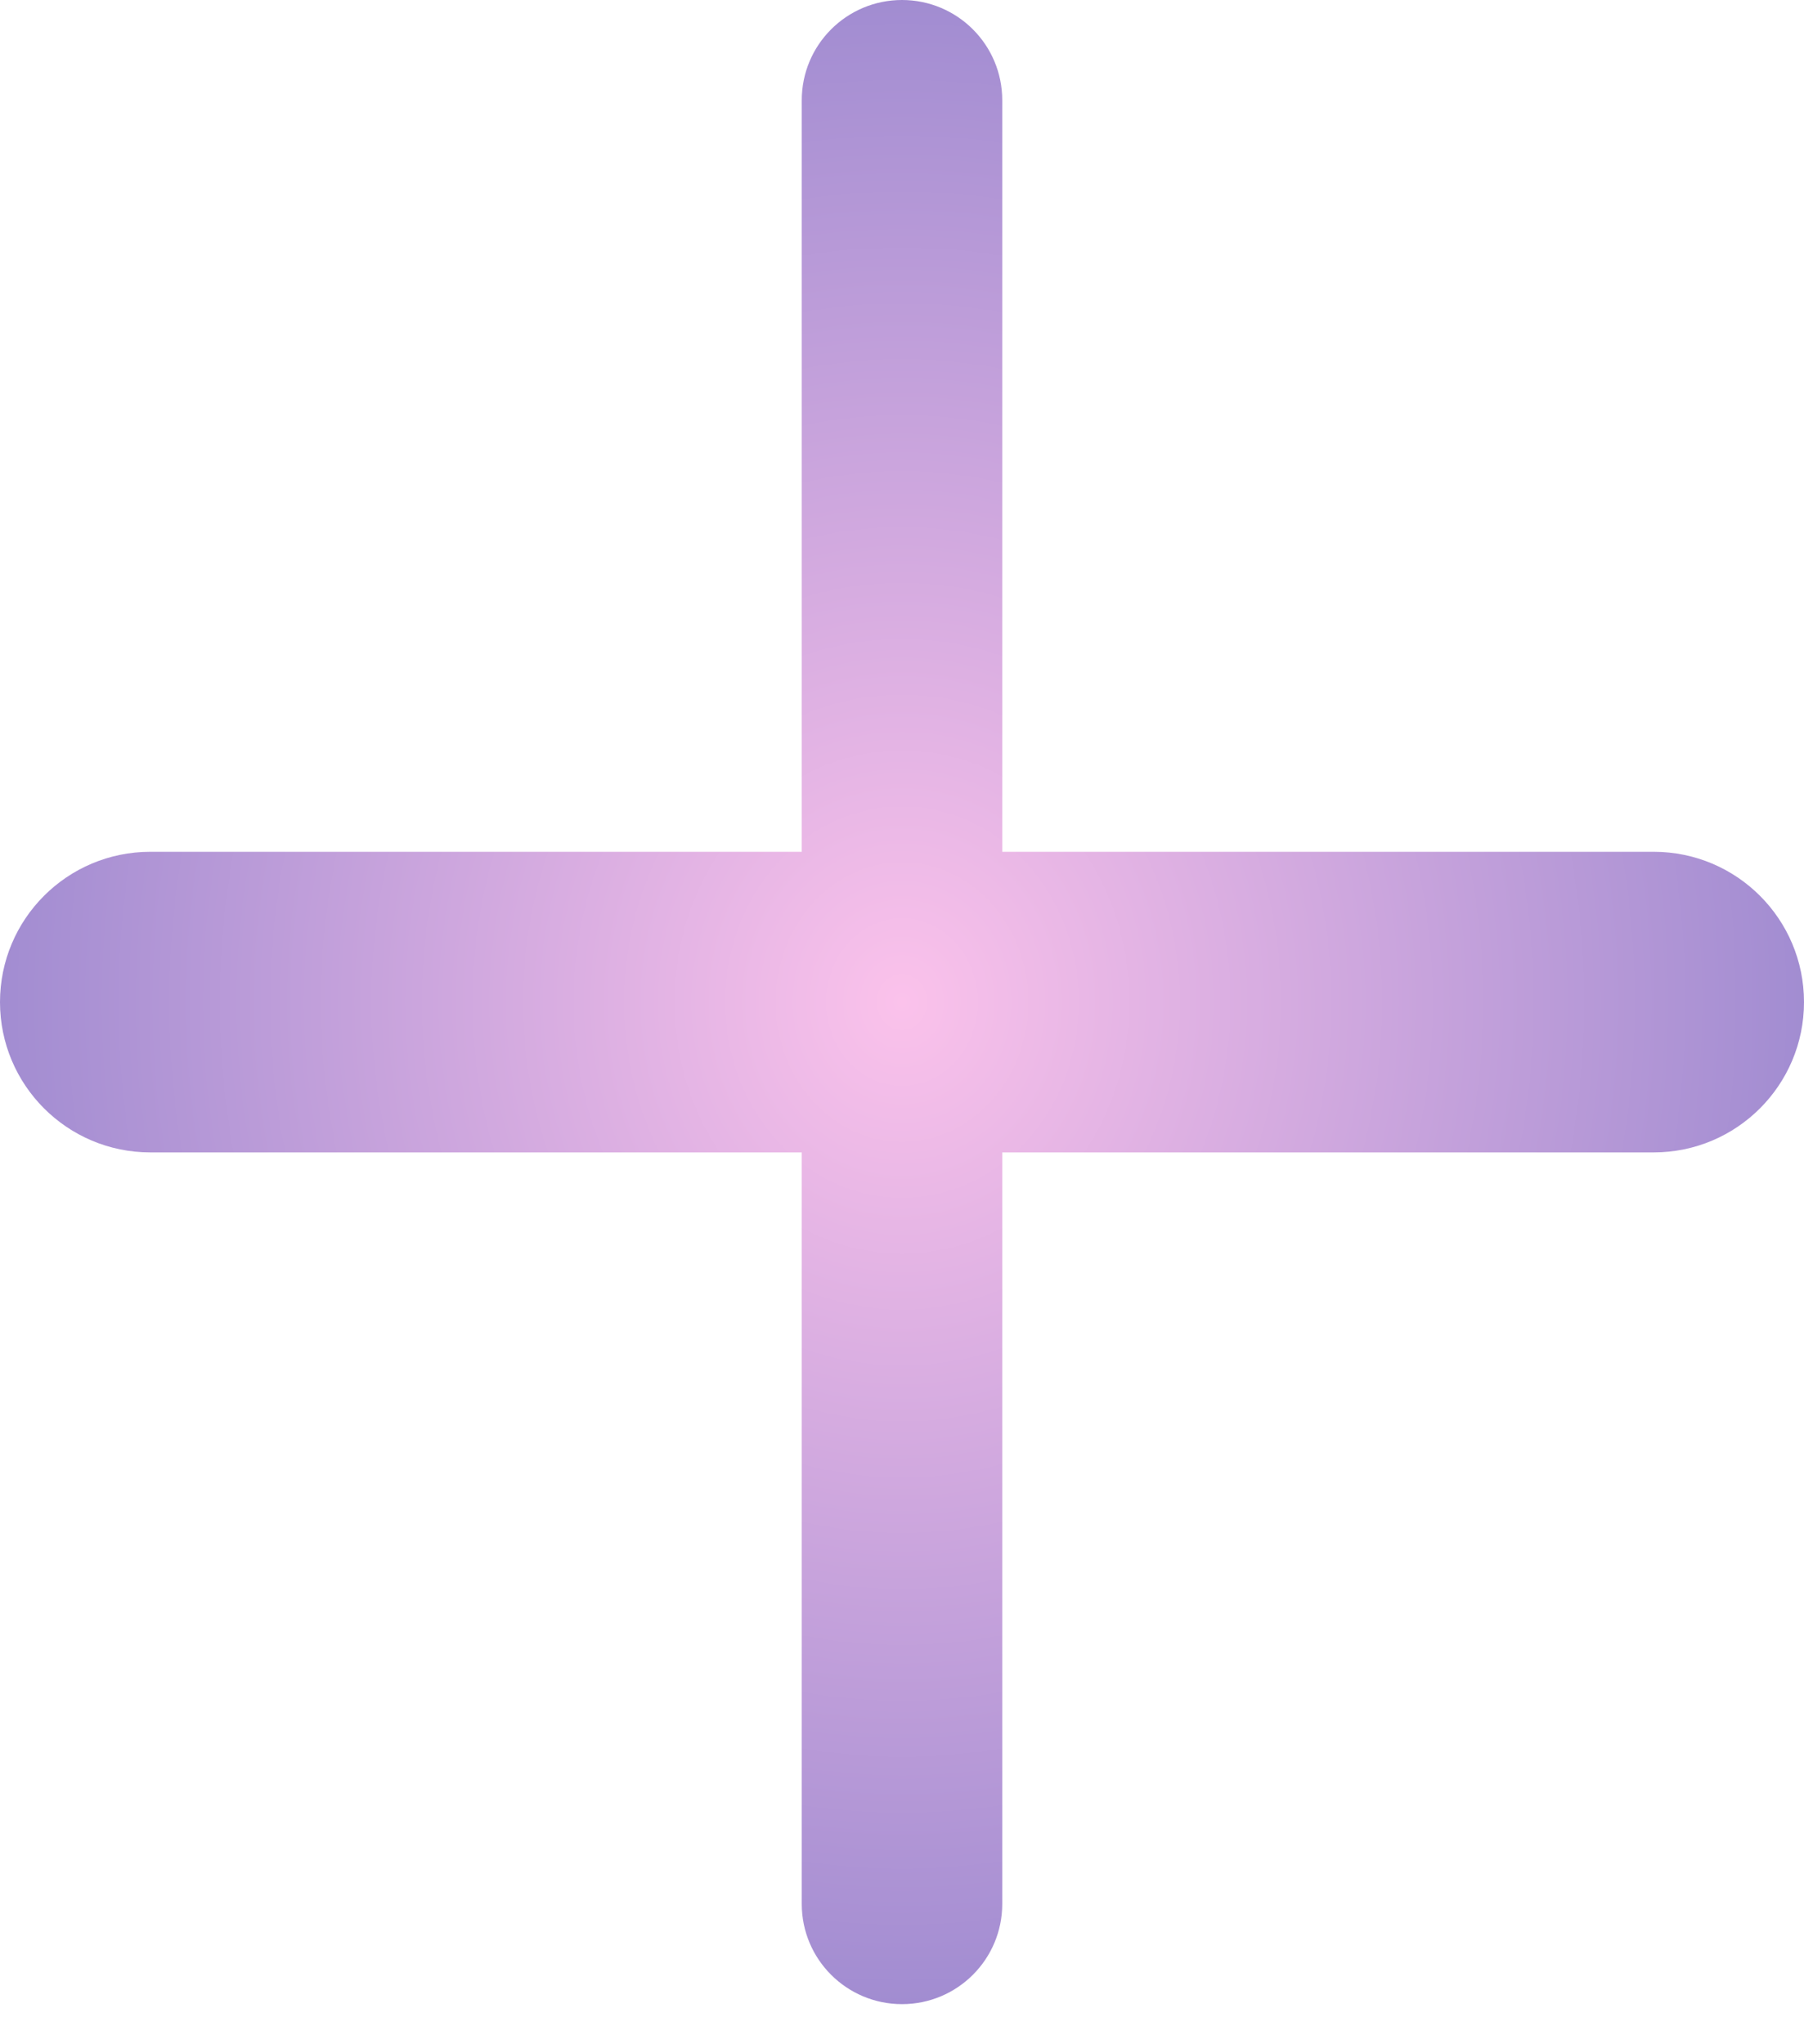 <svg width="30" height="34" viewBox="0 0 30 34" fill="none" xmlns="http://www.w3.org/2000/svg">
<path id="align_flex_center" d="M15 33.333C14.079 33.333 13.333 32.587 13.333 31.667V19.167H2.5C1.119 19.167 0 18.047 0 16.667V16.667C0 15.286 1.119 14.167 2.5 14.167H13.333V1.667C13.333 0.746 14.079 -1.90735e-06 15 -1.90735e-06V-1.90735e-06C15.921 -1.90735e-06 16.667 0.746 16.667 1.667V14.167H27.5C28.881 14.167 30 15.286 30 16.667V16.667C30 18.047 28.881 19.167 27.5 19.167H16.667V31.667C16.667 32.587 15.921 33.333 15 33.333V33.333Z" fill="url(#paint0_radial_5_59)"/>
<defs>
<radialGradient id="paint0_radial_5_59" cx="0" cy="0" r="1" gradientUnits="userSpaceOnUse" gradientTransform="translate(15 16.667) rotate(90) scale(16.667 15)">
<stop stop-color="#FBC2EB"/>
<stop offset="1" stop-color="#A18CD1"/>
</radialGradient>
</defs>
</svg>
